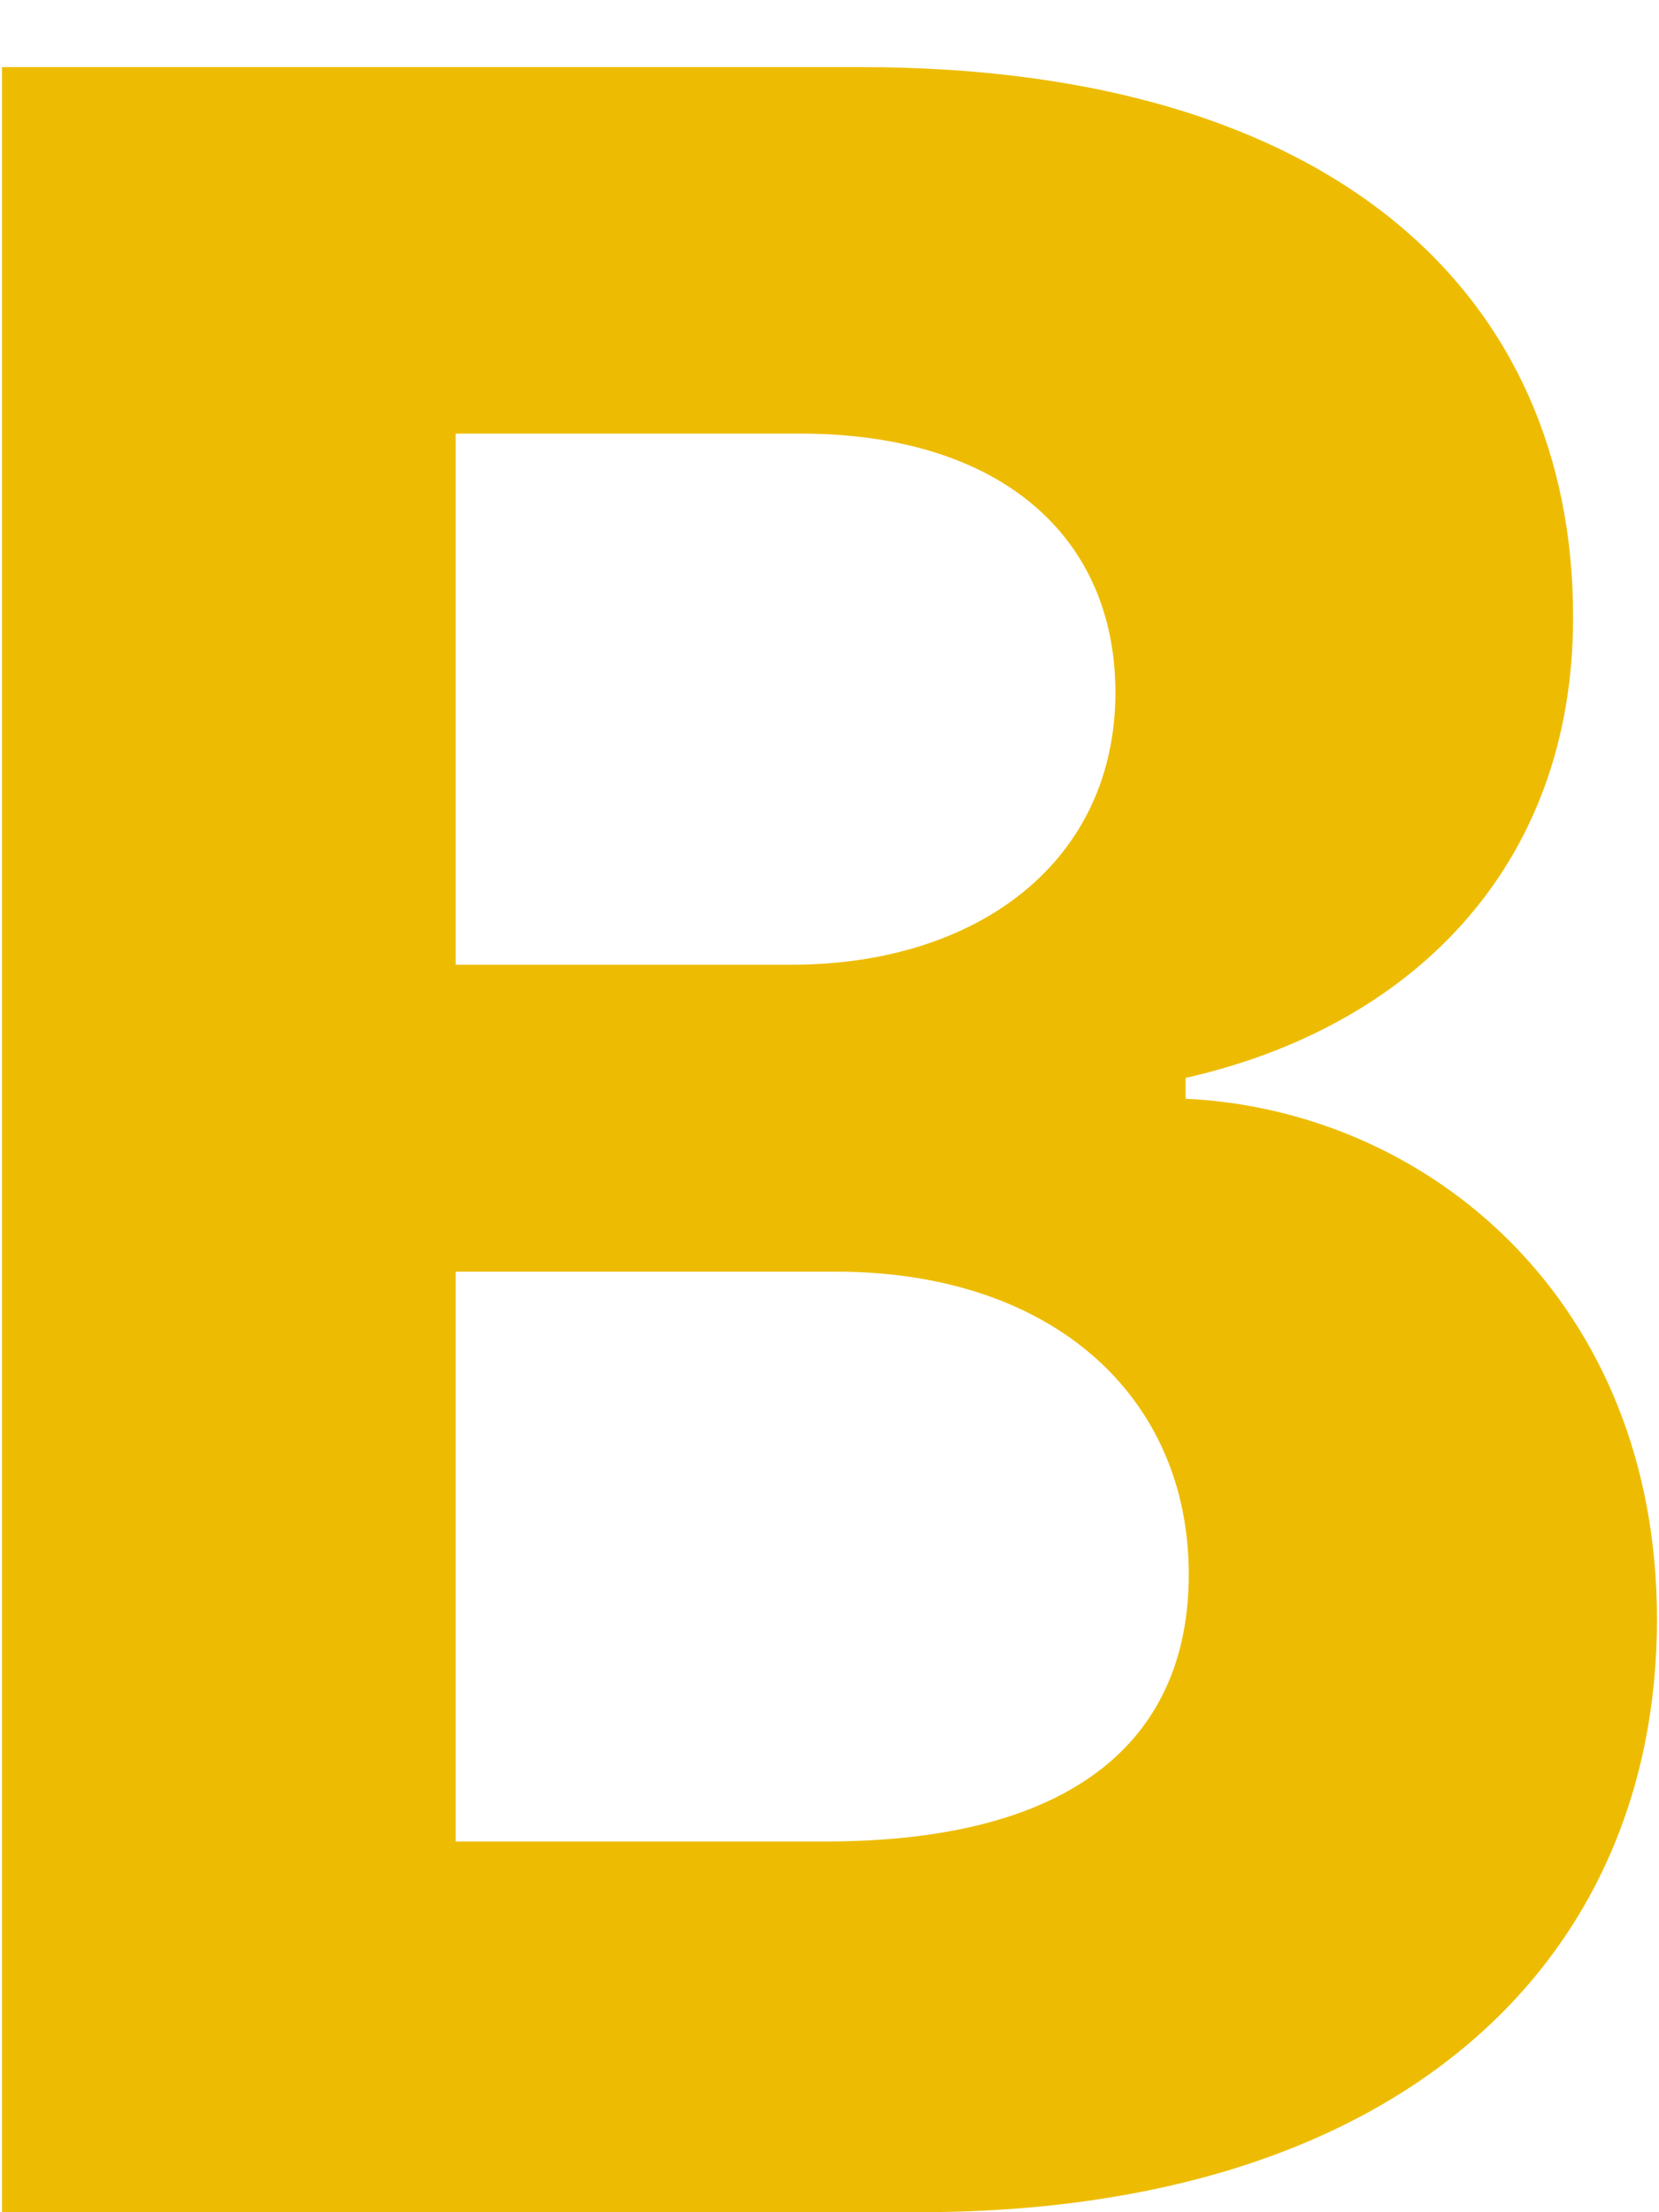 <svg width="9" height="12" viewBox="0 0 9 12" fill="none" xmlns="http://www.w3.org/2000/svg">
<path d="M0.011 12H4.983C7.597 12 8.989 10.636 8.989 8.784C8.989 7.062 7.756 6.023 6.432 5.96V5.847C7.642 5.574 8.534 4.716 8.534 3.347C8.534 1.602 7.239 0.364 4.67 0.364H0.011V12ZM2.472 9.989V6.898H4.534C5.716 6.898 6.449 7.58 6.449 8.54C6.449 9.415 5.852 9.989 4.477 9.989H2.472ZM2.472 5.233V2.352H4.341C5.432 2.352 6.051 2.915 6.051 3.756C6.051 4.676 5.301 5.233 4.295 5.233H2.472Z" fill="#EDBC02"/>
</svg>
